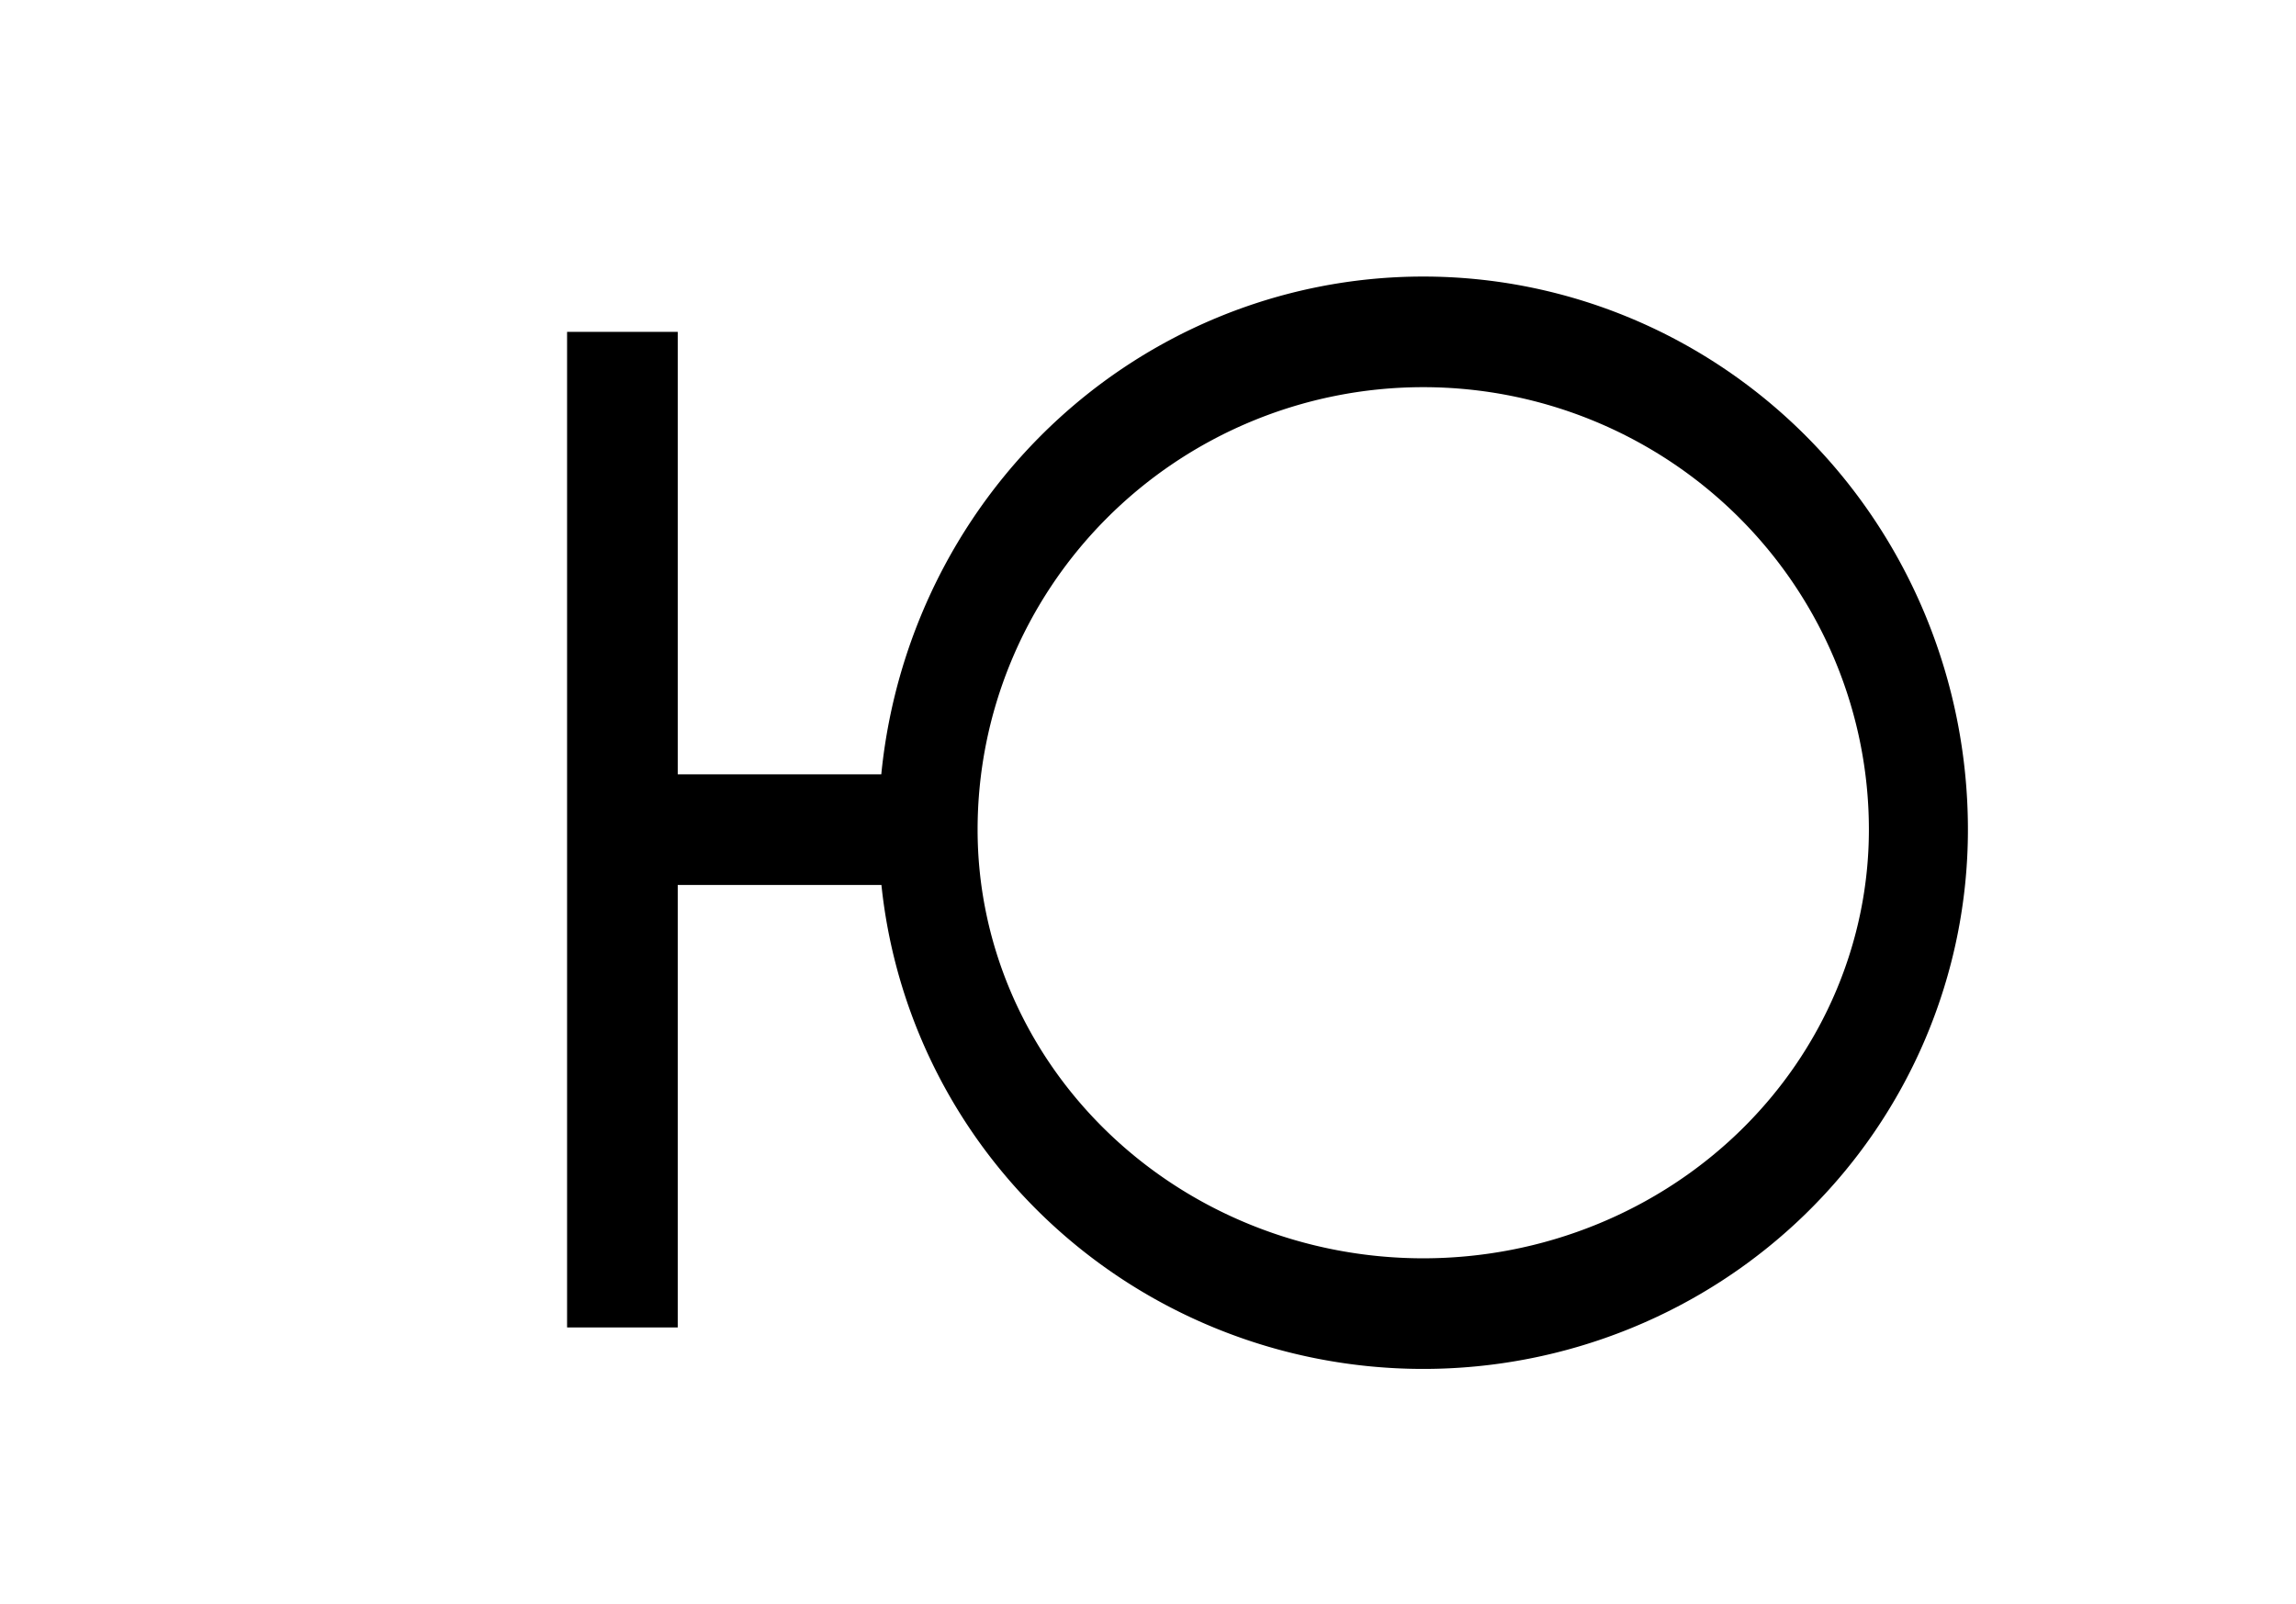 <?xml version="1.0" encoding="UTF-8" standalone="no"?>
<svg xmlns="http://www.w3.org/2000/svg" version="1.1" width="166" height="116">
	<g transform="translate(8,6)" style="stroke:#000000;stroke-width:8px;fill:none">
		<path d="m 60,36 a 40,35 0 1 1 -80,0 40,36 0 1 1 80,0 z" transform="matrix(0.895,0,0,1,77,18)" />
		<path d="m 60,54 -24,0"/>
		<path d="m 37,18 0,72"/>
	</g>
</svg>
